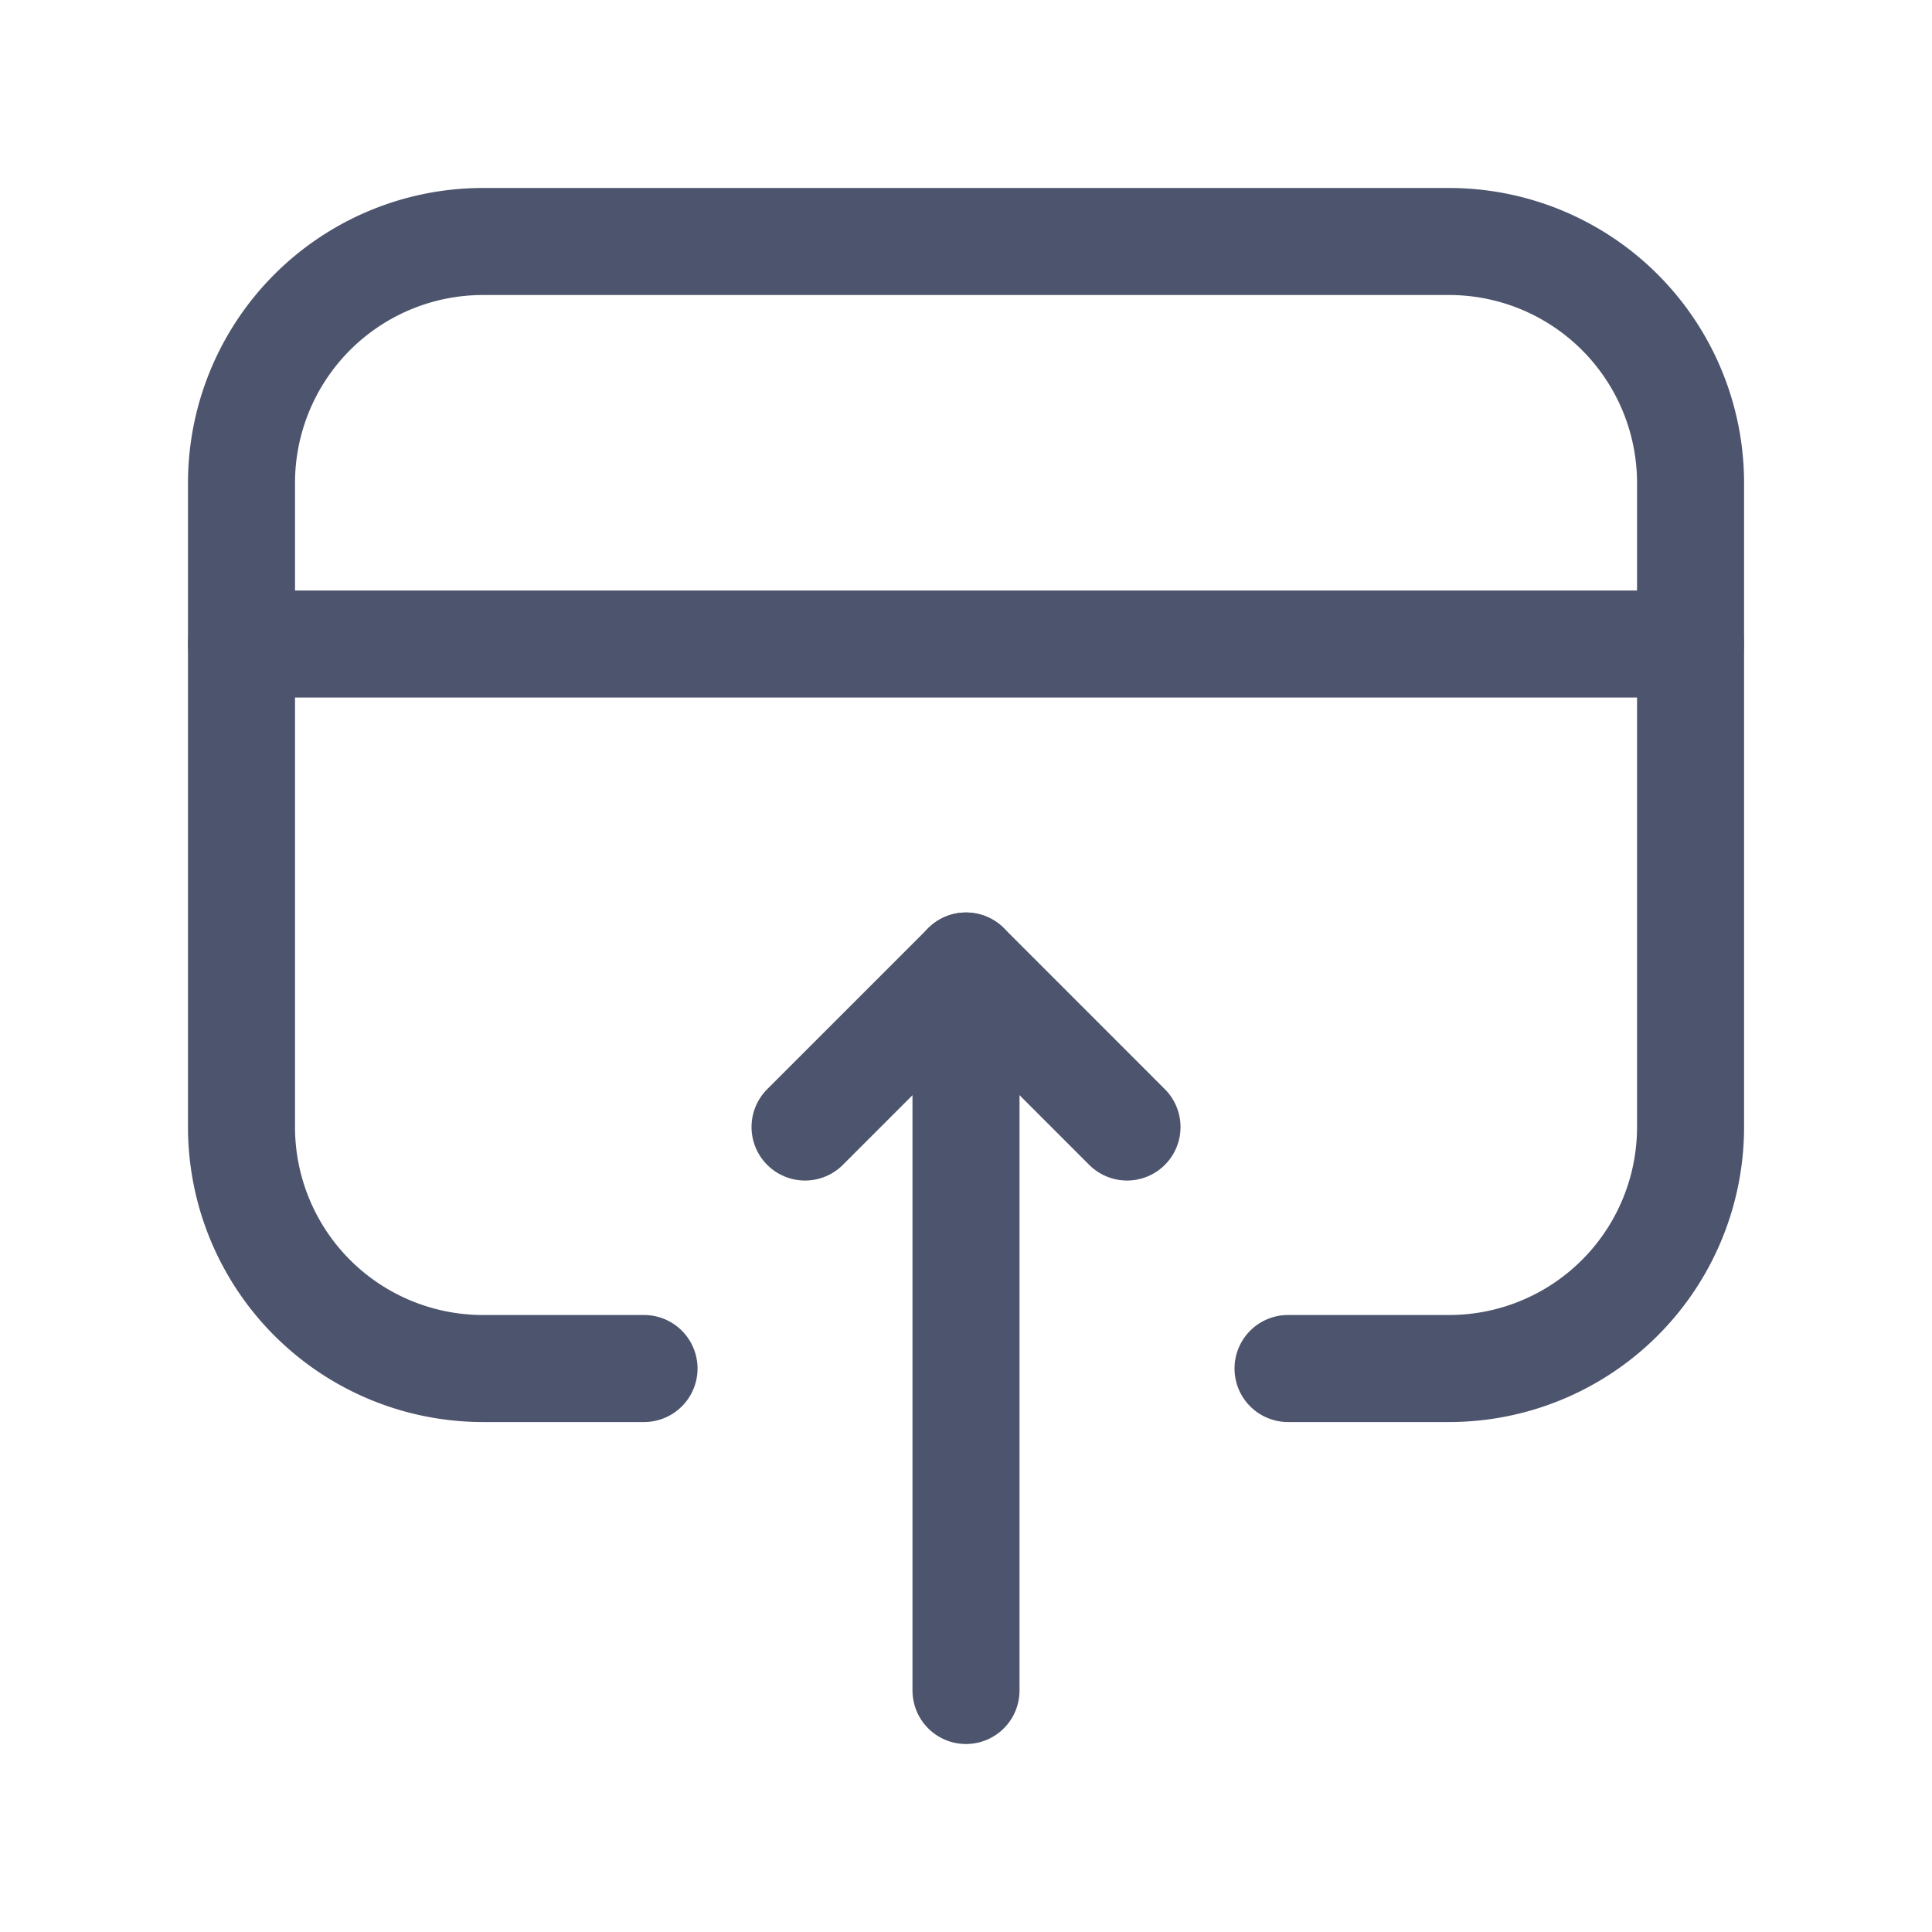 <svg xmlns="http://www.w3.org/2000/svg" width="36.104" height="36.104" viewBox="0 0 36.104 36.104"><defs><style>.a,.b{fill:none;}.b{stroke:#4d546d;stroke-linecap:round;stroke-linejoin:round;stroke-width:2px;}</style></defs><path class="a" d="M0,0H36.1V36.1H0Z"/><path class="b" d="M12,12V25.539" transform="translate(6.052 6.052)"/><path class="b" d="M16.017,15.009,13.009,12,10,15.009" transform="translate(5.044 6.052)"/><path class="b" d="M22.557,24.061h3.009a4.513,4.513,0,0,0,4.513-4.513V7.513A4.513,4.513,0,0,0,25.565,3H7.513A4.513,4.513,0,0,0,3,7.513V19.548a4.513,4.513,0,0,0,4.513,4.513h3.009" transform="translate(1.513 1.513)"/><path class="b" d="M3,8H30.078" transform="translate(1.513 4.035)"/></svg>